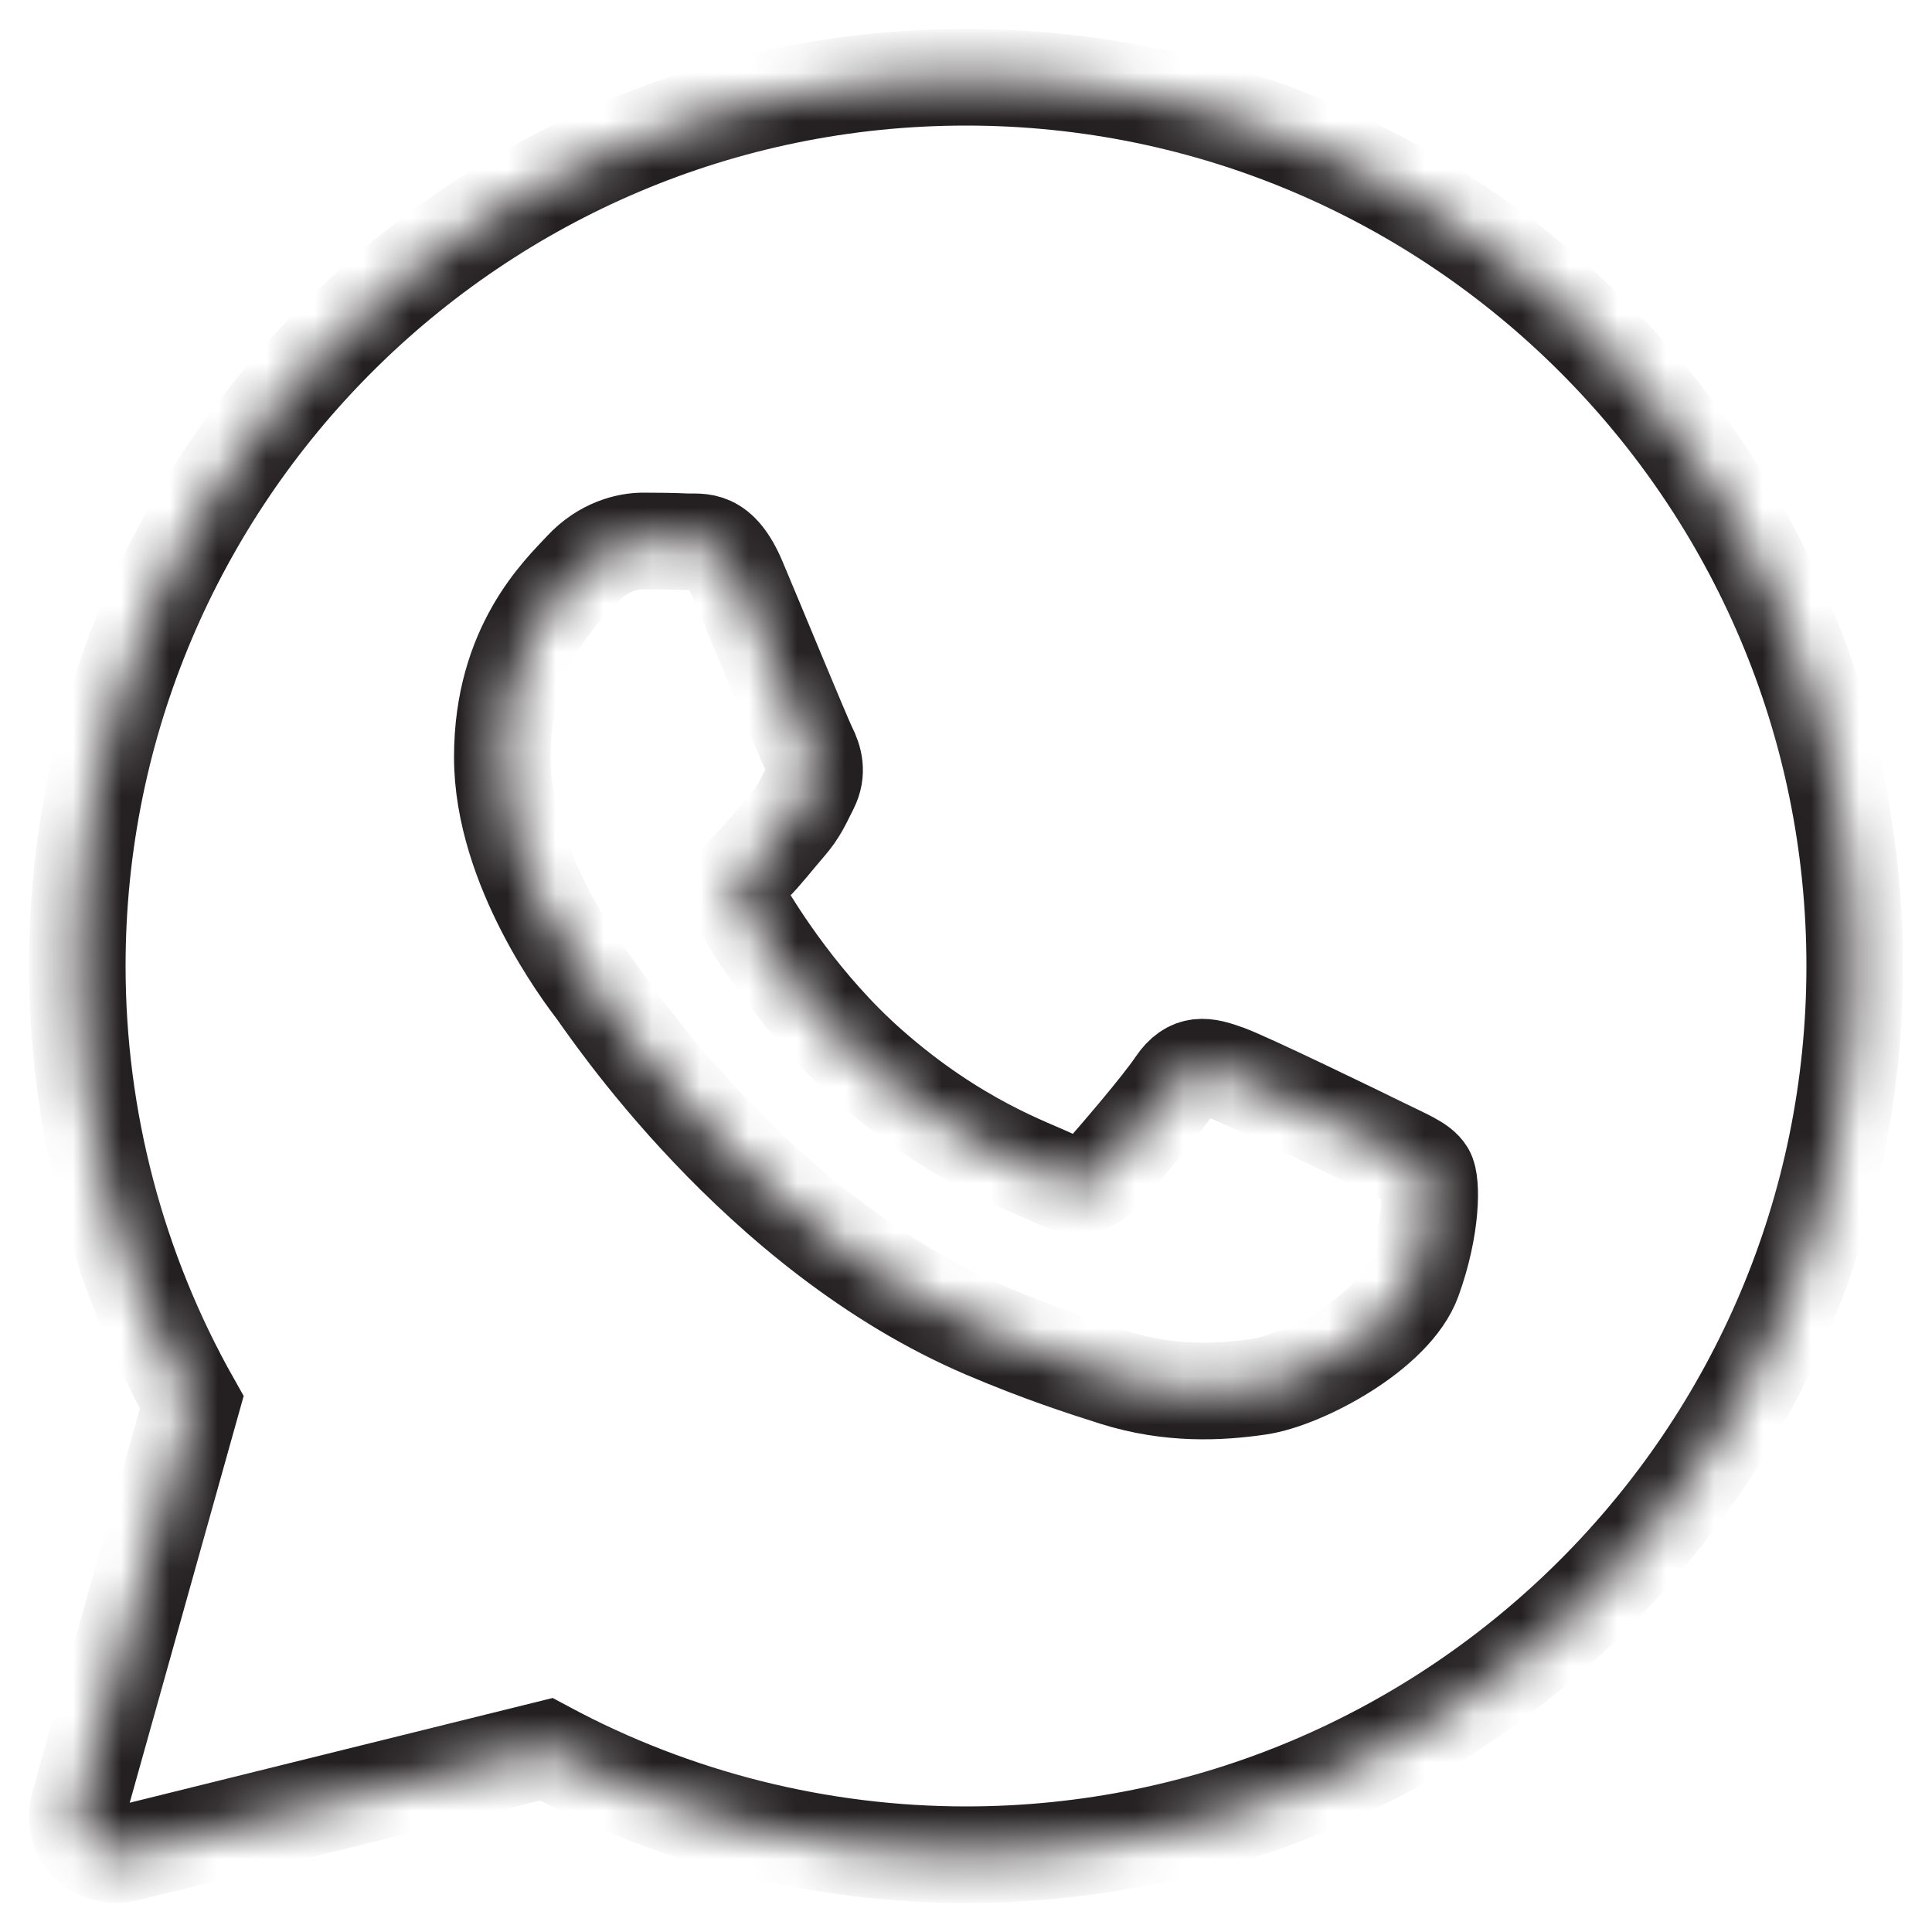 <svg width="40" height="40" viewBox="0 0 40 40" fill="none" xmlns="http://www.w3.org/2000/svg">
<g clip-path="url(#clip0_601_374)">
<mask id="path-1-inside-1_601_374" fill="white">
<path d="M20 1.6C9.854 1.6 1.6 9.854 1.6 20C1.6 23.168 2.418 26.283 3.97 29.032L1.63 37.384C1.553 37.658 1.627 37.953 1.826 38.157C1.978 38.315 2.186 38.4 2.4 38.4C2.464 38.4 2.529 38.392 2.592 38.377L11.309 36.218C13.97 37.647 16.968 38.4 20 38.4C30.146 38.4 38.4 30.146 38.4 20C38.4 9.854 30.146 1.6 20 1.6ZM29.256 26.493C28.862 27.582 26.974 28.577 26.067 28.71C25.253 28.83 24.222 28.881 23.091 28.526C22.406 28.31 21.526 28.023 20.398 27.543C15.66 25.522 12.566 20.811 12.329 20.499C12.093 20.188 10.4 17.971 10.4 15.675C10.4 13.38 11.62 12.251 12.054 11.784C12.487 11.317 12.998 11.2 13.314 11.2C13.629 11.2 13.943 11.204 14.219 11.217C14.51 11.231 14.899 11.107 15.282 12.018C15.676 12.952 16.621 15.247 16.738 15.482C16.856 15.715 16.934 15.988 16.778 16.299C16.621 16.61 16.542 16.805 16.306 17.078C16.069 17.351 15.81 17.686 15.597 17.895C15.36 18.128 15.114 18.38 15.39 18.847C15.665 19.314 16.613 20.842 18.018 22.078C19.822 23.667 21.344 24.16 21.816 24.394C22.288 24.627 22.564 24.588 22.839 24.277C23.114 23.965 24.02 22.915 24.334 22.448C24.649 21.982 24.964 22.058 25.398 22.215C25.831 22.37 28.154 23.498 28.626 23.731C29.098 23.965 29.413 24.082 29.531 24.276C29.65 24.47 29.65 25.404 29.256 26.493Z"/>
</mask>
<path d="M20 1.6C9.854 1.6 1.6 9.854 1.6 20C1.6 23.168 2.418 26.283 3.97 29.032L1.63 37.384C1.553 37.658 1.627 37.953 1.826 38.157C1.978 38.315 2.186 38.4 2.4 38.4C2.464 38.4 2.529 38.392 2.592 38.377L11.309 36.218C13.97 37.647 16.968 38.4 20 38.4C30.146 38.4 38.4 30.146 38.4 20C38.4 9.854 30.146 1.6 20 1.6ZM29.256 26.493C28.862 27.582 26.974 28.577 26.067 28.71C25.253 28.83 24.222 28.881 23.091 28.526C22.406 28.31 21.526 28.023 20.398 27.543C15.66 25.522 12.566 20.811 12.329 20.499C12.093 20.188 10.4 17.971 10.4 15.675C10.4 13.38 11.62 12.251 12.054 11.784C12.487 11.317 12.998 11.2 13.314 11.2C13.629 11.2 13.943 11.204 14.219 11.217C14.51 11.231 14.899 11.107 15.282 12.018C15.676 12.952 16.621 15.247 16.738 15.482C16.856 15.715 16.934 15.988 16.778 16.299C16.621 16.61 16.542 16.805 16.306 17.078C16.069 17.351 15.81 17.686 15.597 17.895C15.36 18.128 15.114 18.38 15.39 18.847C15.665 19.314 16.613 20.842 18.018 22.078C19.822 23.667 21.344 24.16 21.816 24.394C22.288 24.627 22.564 24.588 22.839 24.277C23.114 23.965 24.02 22.915 24.334 22.448C24.649 21.982 24.964 22.058 25.398 22.215C25.831 22.37 28.154 23.498 28.626 23.731C29.098 23.965 29.413 24.082 29.531 24.276C29.65 24.47 29.65 25.404 29.256 26.493Z" stroke="#242021" stroke-width="2" mask="url(#path-1-inside-1_601_374)"/>
</g>
<defs>
<clipPath id="clip0_601_374">
<rect width="40" height="40" fill="white"/>
</clipPath>
</defs>
</svg>
